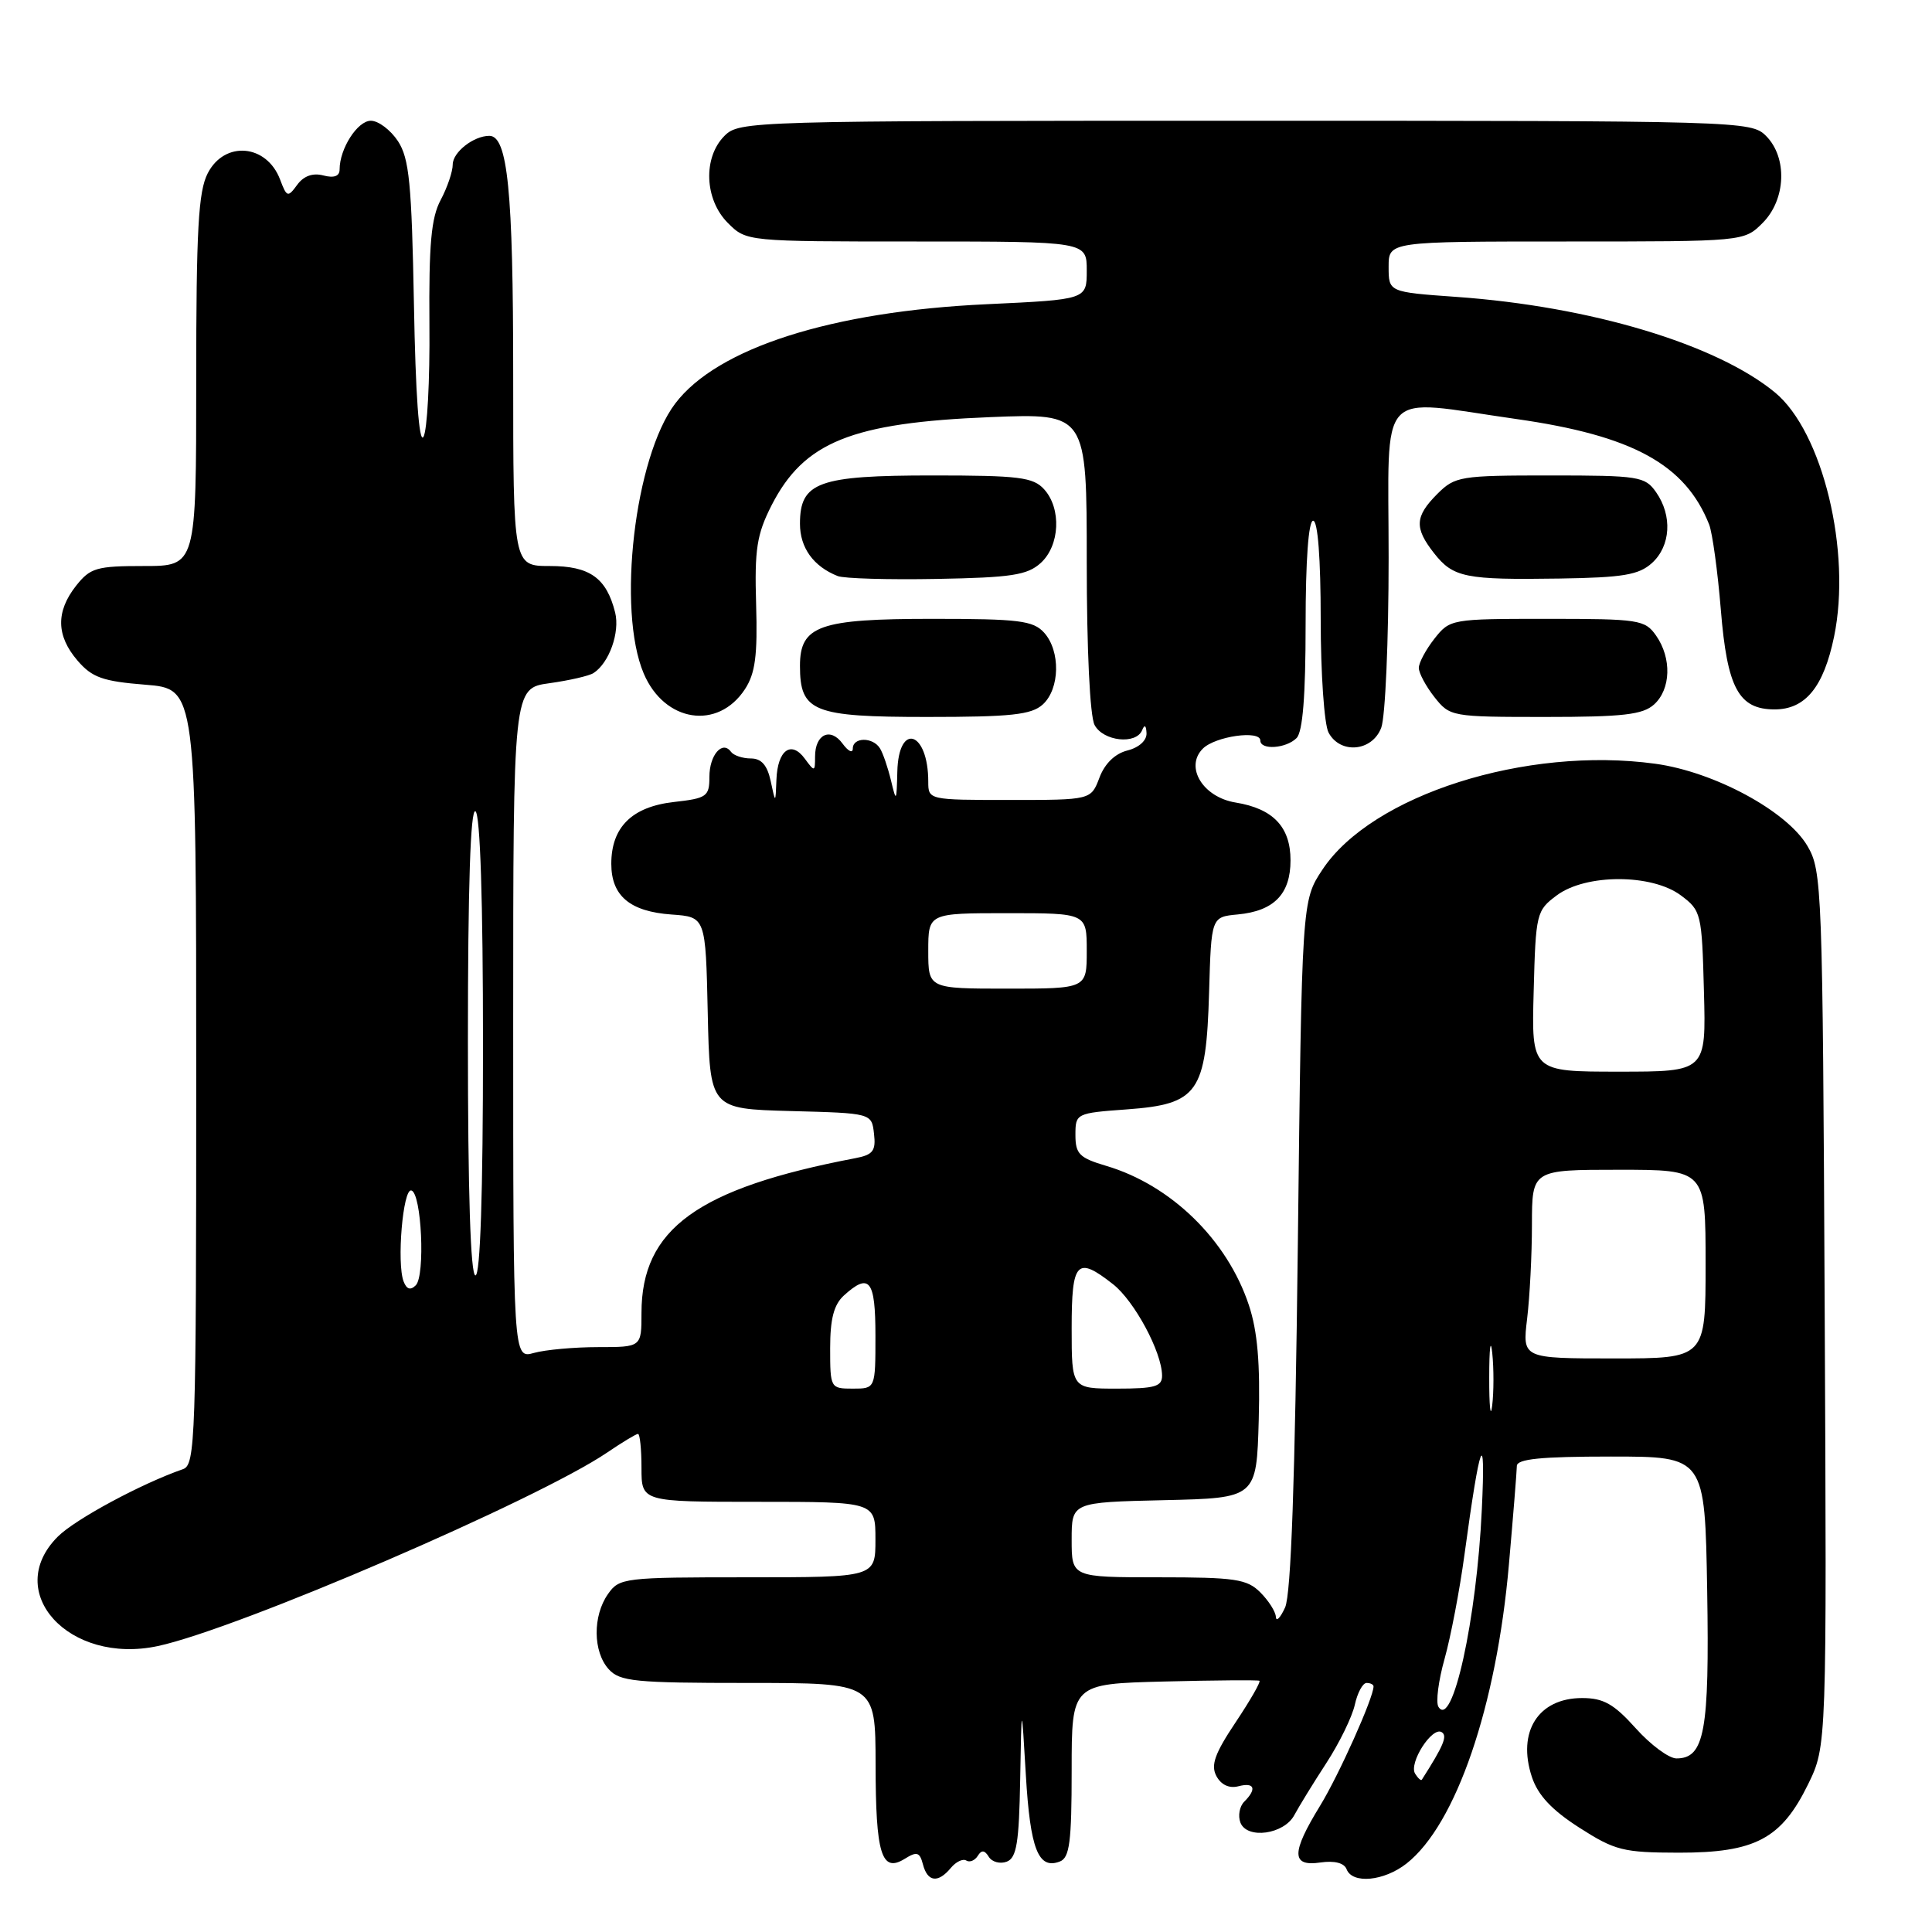 <?xml version="1.0" encoding="UTF-8" standalone="no"?>
<!DOCTYPE svg PUBLIC "-//W3C//DTD SVG 1.1//EN" "http://www.w3.org/Graphics/SVG/1.1/DTD/svg11.dtd" >
<svg xmlns="http://www.w3.org/2000/svg" xmlns:xlink="http://www.w3.org/1999/xlink" version="1.1" viewBox="0 0 256 256">
 <g >
 <path fill="currentColor"
d=" M 125.99 247.51 C 126.67 246.69 127.59 246.25 128.04 246.53 C 128.49 246.81 129.17 246.53 129.56 245.91 C 130.06 245.10 130.47 245.14 131.02 246.04 C 131.45 246.73 132.52 247.01 133.40 246.68 C 134.71 246.18 135.03 244.18 135.18 235.78 C 135.36 225.50 135.36 225.50 135.93 235.20 C 136.51 245.03 137.58 247.76 140.43 246.66 C 141.73 246.17 142.00 244.08 142.00 234.59 C 142.00 223.12 142.00 223.12 154.25 222.81 C 160.99 222.64 166.67 222.60 166.88 222.71 C 167.09 222.83 165.67 225.30 163.73 228.21 C 160.96 232.35 160.41 233.90 161.18 235.34 C 161.81 236.51 162.88 237.00 164.09 236.69 C 166.23 236.13 166.57 237.03 164.87 238.73 C 164.24 239.36 164.02 240.60 164.36 241.50 C 165.23 243.75 170.15 243.07 171.51 240.50 C 172.10 239.40 173.99 236.31 175.73 233.64 C 177.47 230.97 179.17 227.48 179.52 225.89 C 179.87 224.30 180.57 223.00 181.08 223.00 C 181.59 223.00 182.00 223.21 182.00 223.46 C 182.00 224.96 177.40 235.22 174.92 239.27 C 171.08 245.53 171.09 247.36 174.96 246.79 C 176.83 246.52 178.11 246.85 178.43 247.68 C 179.19 249.67 183.39 249.27 186.37 246.93 C 192.93 241.77 198.30 226.09 199.94 207.29 C 200.51 200.81 200.98 194.94 200.99 194.25 C 201.00 193.32 204.16 193.00 213.46 193.00 C 225.91 193.00 225.91 193.00 226.21 210.75 C 226.52 229.43 225.86 233.00 222.14 233.00 C 221.14 233.00 218.71 231.20 216.74 229.00 C 213.85 225.78 212.46 225.00 209.64 225.00 C 203.84 225.00 201.00 229.45 202.98 235.45 C 203.78 237.87 205.61 239.83 209.26 242.17 C 213.99 245.20 215.07 245.48 222.46 245.49 C 232.56 245.50 236.04 243.66 239.58 236.43 C 242.06 231.35 242.06 231.35 241.78 173.43 C 241.51 117.52 241.43 115.38 239.49 112.09 C 236.78 107.47 227.15 102.27 219.33 101.20 C 202.19 98.85 181.77 105.35 175.23 115.23 C 172.50 119.35 172.50 119.35 171.97 164.92 C 171.60 196.21 171.07 211.28 170.28 213.00 C 169.65 214.38 169.10 214.94 169.06 214.25 C 169.03 213.56 168.10 212.10 167.00 211.00 C 165.23 209.23 163.67 209.00 153.50 209.00 C 142.00 209.00 142.00 209.00 142.00 204.03 C 142.00 199.06 142.00 199.06 154.25 198.78 C 166.50 198.50 166.50 198.50 166.79 188.12 C 166.99 180.64 166.63 176.39 165.48 172.93 C 162.61 164.28 155.16 157.02 146.57 154.48 C 143.03 153.43 142.50 152.91 142.50 150.39 C 142.50 147.54 142.58 147.49 149.31 147.00 C 158.77 146.31 159.82 144.81 160.21 131.50 C 160.50 121.50 160.50 121.50 164.00 121.17 C 168.81 120.72 171.00 118.47 171.00 114.00 C 171.00 109.57 168.70 107.15 163.73 106.34 C 159.39 105.64 156.95 101.63 159.38 99.20 C 161.01 97.56 167.00 96.71 167.00 98.12 C 167.00 99.42 170.41 99.19 171.80 97.80 C 172.62 96.98 173.00 92.20 173.00 82.80 C 173.00 74.27 173.38 69.00 174.00 69.00 C 174.62 69.00 175.00 74.02 175.00 82.07 C 175.00 89.25 175.47 96.00 176.04 97.07 C 177.59 99.97 181.82 99.59 183.02 96.43 C 183.56 95.02 184.00 84.90 184.00 73.93 C 184.00 50.93 182.23 52.86 200.90 55.52 C 216.32 57.71 223.31 61.53 226.47 69.50 C 226.90 70.60 227.60 75.68 228.02 80.80 C 228.86 91.19 230.39 94.00 235.15 94.00 C 239.22 94.00 241.64 91.04 243.02 84.38 C 245.36 73.11 241.52 57.22 235.19 52.00 C 227.41 45.60 210.77 40.60 192.98 39.34 C 184.00 38.70 184.00 38.70 184.00 35.35 C 184.00 32.00 184.00 32.00 207.55 32.00 C 231.09 32.00 231.09 32.00 233.55 29.55 C 236.66 26.44 236.87 20.87 234.00 18.00 C 232.04 16.04 230.67 16.00 165.00 16.00 C 99.33 16.00 97.96 16.04 96.00 18.00 C 93.13 20.87 93.34 26.44 96.45 29.55 C 98.91 32.00 98.91 32.00 121.45 32.00 C 144.00 32.00 144.00 32.00 144.00 35.85 C 144.00 39.69 144.00 39.69 130.75 40.31 C 110.22 41.26 95.05 46.10 89.47 53.47 C 84.09 60.57 81.73 80.85 85.30 89.25 C 88.05 95.71 95.12 96.80 98.71 91.32 C 100.08 89.22 100.39 86.86 100.19 80.08 C 99.97 72.80 100.28 70.82 102.21 67.01 C 106.51 58.56 112.81 56.01 131.25 55.27 C 144.00 54.76 144.00 54.76 144.00 74.45 C 144.00 86.10 144.42 94.92 145.04 96.07 C 146.19 98.23 150.55 98.70 151.34 96.75 C 151.66 95.96 151.87 96.10 151.92 97.14 C 151.97 98.11 150.93 99.05 149.40 99.44 C 147.75 99.85 146.38 101.18 145.68 103.05 C 144.56 106.00 144.56 106.00 133.78 106.00 C 123.05 106.00 123.00 105.99 123.00 103.58 C 123.00 96.90 119.06 95.62 118.90 102.25 C 118.80 106.27 118.76 106.34 118.06 103.41 C 117.65 101.71 117.00 99.80 116.60 99.16 C 115.66 97.64 113.00 97.66 113.00 99.19 C 113.00 99.85 112.39 99.55 111.65 98.54 C 110.04 96.33 108.00 97.28 108.00 100.25 C 108.00 102.28 107.94 102.30 106.65 100.54 C 104.84 98.06 103.03 99.39 102.88 103.31 C 102.76 106.50 102.76 106.50 102.12 103.50 C 101.67 101.39 100.89 100.50 99.49 100.50 C 98.40 100.50 97.21 100.10 96.86 99.62 C 95.72 98.05 94.00 100.05 94.00 102.93 C 94.00 105.54 93.66 105.78 89.29 106.27 C 83.74 106.90 81.00 109.60 81.00 114.46 C 81.00 118.71 83.47 120.79 89.00 121.18 C 93.50 121.50 93.50 121.50 93.78 134.22 C 94.06 146.93 94.06 146.93 104.78 147.22 C 115.50 147.50 115.50 147.50 115.81 150.22 C 116.08 152.50 115.68 153.02 113.31 153.47 C 92.42 157.46 85.00 162.84 85.00 173.98 C 85.00 178.50 85.00 178.50 79.25 178.50 C 76.09 178.50 72.26 178.85 70.75 179.27 C 68.00 180.04 68.00 180.04 68.00 135.61 C 68.00 91.19 68.00 91.19 72.80 90.53 C 75.44 90.16 78.07 89.56 78.65 89.18 C 80.72 87.84 82.16 83.79 81.51 81.16 C 80.36 76.57 78.15 75.00 72.85 75.00 C 68.00 75.00 68.00 75.00 68.00 49.65 C 68.00 25.26 67.27 18.00 64.84 18.00 C 62.76 18.00 60.00 20.16 59.99 21.79 C 59.99 22.73 59.27 24.85 58.39 26.50 C 57.13 28.86 56.82 32.39 56.90 43.00 C 56.97 50.42 56.61 57.13 56.10 57.90 C 55.53 58.78 55.06 52.26 54.85 40.36 C 54.55 24.29 54.23 21.00 52.73 18.70 C 51.75 17.22 50.14 16.00 49.14 16.00 C 47.37 16.00 45.00 19.70 45.00 22.45 C 45.00 23.35 44.27 23.62 42.85 23.25 C 41.45 22.88 40.24 23.31 39.38 24.49 C 38.14 26.19 38.00 26.14 37.11 23.78 C 35.33 19.10 29.77 18.61 27.53 22.95 C 26.28 25.36 26.00 30.40 26.00 50.45 C 26.00 75.00 26.00 75.00 19.07 75.00 C 12.78 75.00 11.96 75.24 10.07 77.63 C 7.38 81.06 7.45 84.25 10.28 87.54 C 12.21 89.78 13.62 90.28 19.28 90.73 C 26.00 91.27 26.00 91.27 26.00 142.67 C 26.00 190.72 25.89 194.10 24.25 194.67 C 18.74 196.58 9.96 201.31 7.66 203.61 C 0.31 210.96 9.15 220.63 20.92 218.11 C 31.51 215.84 71.21 198.74 80.45 192.47 C 82.45 191.11 84.29 190.00 84.54 190.00 C 84.79 190.00 85.00 192.03 85.00 194.50 C 85.00 199.00 85.00 199.00 100.50 199.00 C 116.00 199.00 116.00 199.00 116.00 204.00 C 116.00 209.00 116.00 209.00 99.06 209.00 C 82.68 209.00 82.06 209.07 80.56 211.22 C 78.52 214.12 78.57 218.87 80.65 221.17 C 82.13 222.81 84.11 223.00 99.15 223.00 C 116.00 223.00 116.00 223.00 116.02 233.75 C 116.03 245.69 116.80 248.20 119.87 246.31 C 121.50 245.29 121.87 245.41 122.30 247.06 C 122.91 249.38 124.30 249.55 125.99 247.51 Z  M 138.17 93.35 C 140.45 91.28 140.54 86.26 138.35 83.83 C 136.90 82.23 135.01 82.00 123.57 82.00 C 108.55 82.00 106.00 82.90 106.00 88.23 C 106.00 94.31 107.73 95.00 122.83 95.00 C 134.00 95.00 136.66 94.71 138.17 93.35 Z  M 219.17 93.35 C 221.41 91.32 221.53 87.21 219.44 84.22 C 217.97 82.12 217.18 82.00 205.02 82.00 C 192.30 82.00 192.12 82.03 190.07 84.63 C 188.93 86.08 188.00 87.82 188.00 88.50 C 188.00 89.18 188.93 90.92 190.07 92.37 C 192.12 94.96 192.32 95.00 204.74 95.00 C 215.06 95.00 217.67 94.70 219.17 93.35 Z  M 137.90 74.60 C 140.44 72.29 140.67 67.39 138.35 64.83 C 136.90 63.23 135.01 63.00 123.57 63.00 C 108.41 63.00 106.00 63.88 106.00 69.40 C 106.00 72.59 107.79 75.06 111.00 76.33 C 111.83 76.66 117.74 76.83 124.15 76.71 C 134.01 76.53 136.12 76.21 137.90 74.60 Z  M 218.90 74.60 C 221.38 72.34 221.62 68.33 219.44 65.22 C 217.98 63.13 217.17 63.00 205.40 63.00 C 193.47 63.00 192.80 63.11 190.45 65.45 C 187.47 68.44 187.39 69.95 190.02 73.30 C 192.56 76.53 194.15 76.85 206.65 76.66 C 215.08 76.53 217.15 76.18 218.90 74.60 Z  M 187.51 235.02 C 186.64 233.62 189.76 228.74 191.03 229.52 C 191.83 230.01 191.28 231.31 188.40 235.82 C 188.29 235.99 187.89 235.63 187.51 235.02 Z  M 190.60 226.16 C 190.23 225.56 190.60 222.69 191.42 219.78 C 192.23 216.88 193.42 210.68 194.05 206.00 C 196.11 190.82 196.88 188.79 196.35 200.00 C 195.67 214.58 192.46 229.17 190.60 226.16 Z  M 197.33 182.50 C 197.33 178.65 197.51 177.20 197.73 179.27 C 197.95 181.35 197.94 184.50 197.72 186.27 C 197.50 188.05 197.32 186.35 197.33 182.50 Z  M 110.00 178.65 C 110.00 174.75 110.49 172.87 111.83 171.65 C 115.21 168.59 116.00 169.60 116.00 177.00 C 116.00 184.00 116.00 184.00 113.00 184.00 C 110.04 184.00 110.00 183.93 110.00 178.65 Z  M 142.00 176.00 C 142.00 167.11 142.68 166.39 147.49 170.17 C 150.32 172.40 153.94 179.13 153.98 182.25 C 154.00 183.72 153.06 184.00 148.00 184.00 C 142.00 184.00 142.00 184.00 142.00 176.00 Z  M 202.35 174.75 C 202.70 171.86 202.99 166.24 202.99 162.25 C 203.00 155.00 203.00 155.00 214.50 155.00 C 226.00 155.00 226.00 155.00 226.00 167.50 C 226.00 180.00 226.00 180.00 213.86 180.00 C 201.72 180.00 201.72 180.00 202.35 174.75 Z  M 53.48 169.80 C 52.55 167.38 53.39 157.47 54.50 157.74 C 55.86 158.06 56.37 169.03 55.09 170.31 C 54.39 171.01 53.88 170.84 53.48 169.80 Z  M 62.00 137.94 C 62.00 117.49 62.34 107.09 63.00 107.50 C 63.63 107.89 64.00 119.34 64.00 138.56 C 64.00 158.19 63.64 169.00 63.00 169.00 C 62.35 169.00 62.00 157.98 62.00 137.94 Z  M 203.22 131.36 C 203.49 121.03 203.58 120.65 206.28 118.64 C 210.13 115.77 218.87 115.77 222.72 118.64 C 225.42 120.65 225.51 121.03 225.78 131.36 C 226.07 142.00 226.07 142.00 214.50 142.00 C 202.93 142.00 202.93 142.00 203.22 131.36 Z  M 123.00 126.00 C 123.00 121.00 123.00 121.00 133.50 121.00 C 144.00 121.00 144.00 121.00 144.00 126.00 C 144.00 131.00 144.00 131.00 133.50 131.00 C 123.00 131.00 123.00 131.00 123.00 126.00 Z "/>
</g>
</svg>